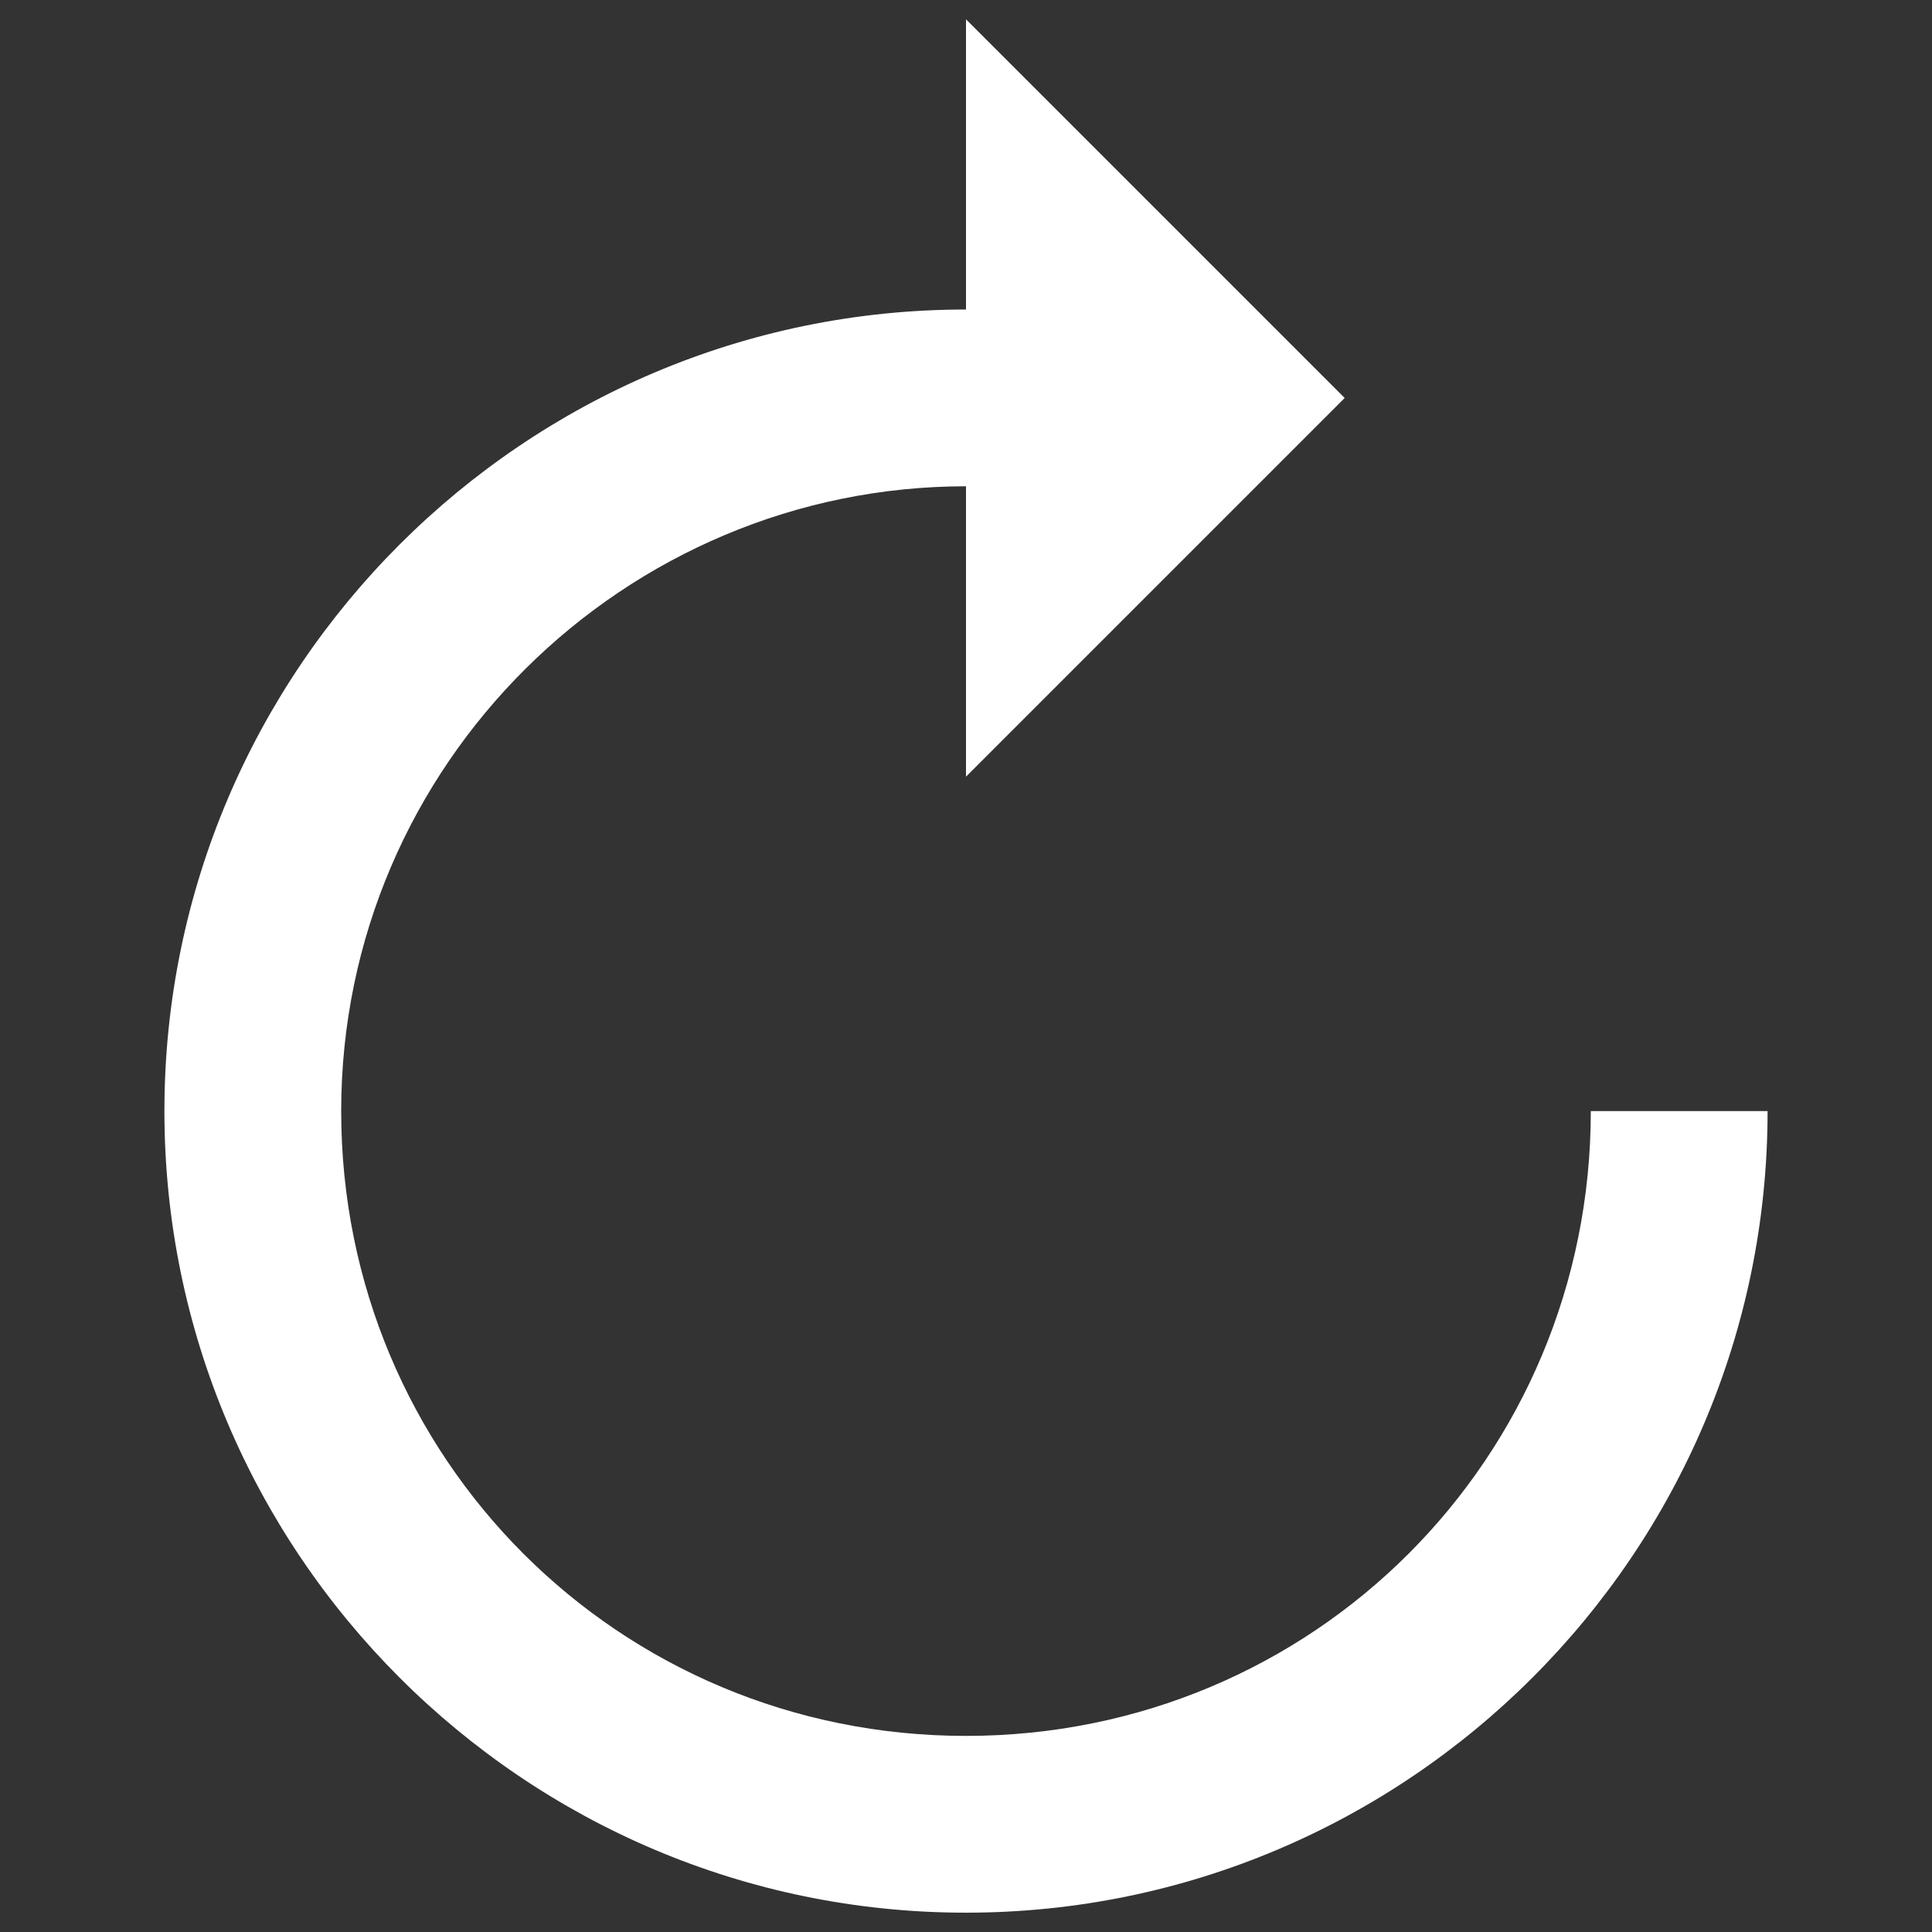 <?xml version="1.0" encoding="utf-8"?>
<!-- Svg Vector Icons : http://www.onlinewebfonts.com/icon -->
<!DOCTYPE svg PUBLIC "-//W3C//DTD SVG 1.1//EN" "http://www.w3.org/Graphics/SVG/1.1/DTD/svg11.dtd">
<svg version="1.1" xmlns="http://www.w3.org/2000/svg" xmlns:xlink="http://www.w3.org/1999/xlink" x="10px" y="10px" viewBox="0 0 1000 1000" enable-background="new 0 0 1000 1000" >

<rect x="0" y="0" width="1000" height="1000" fill="#333333" stroke="none"/>

<g><path fill="#FFF" d="M500,10v392l196-196L500,10z"/><path fill="#FFF" d="M500,990C271.3,990,85.1,803.8,85.1,575.1c0-228.7,186.2-414.9,414.9-414.9v91.5c-176.4,0-323.4,143.7-323.4,323.4c0,179.7,143.7,323.4,323.4,323.4c179.7,0,323.4-143.7,323.4-323.4h91.5C914.9,803.8,728.7,990,500,990z"/></g>
</svg>
